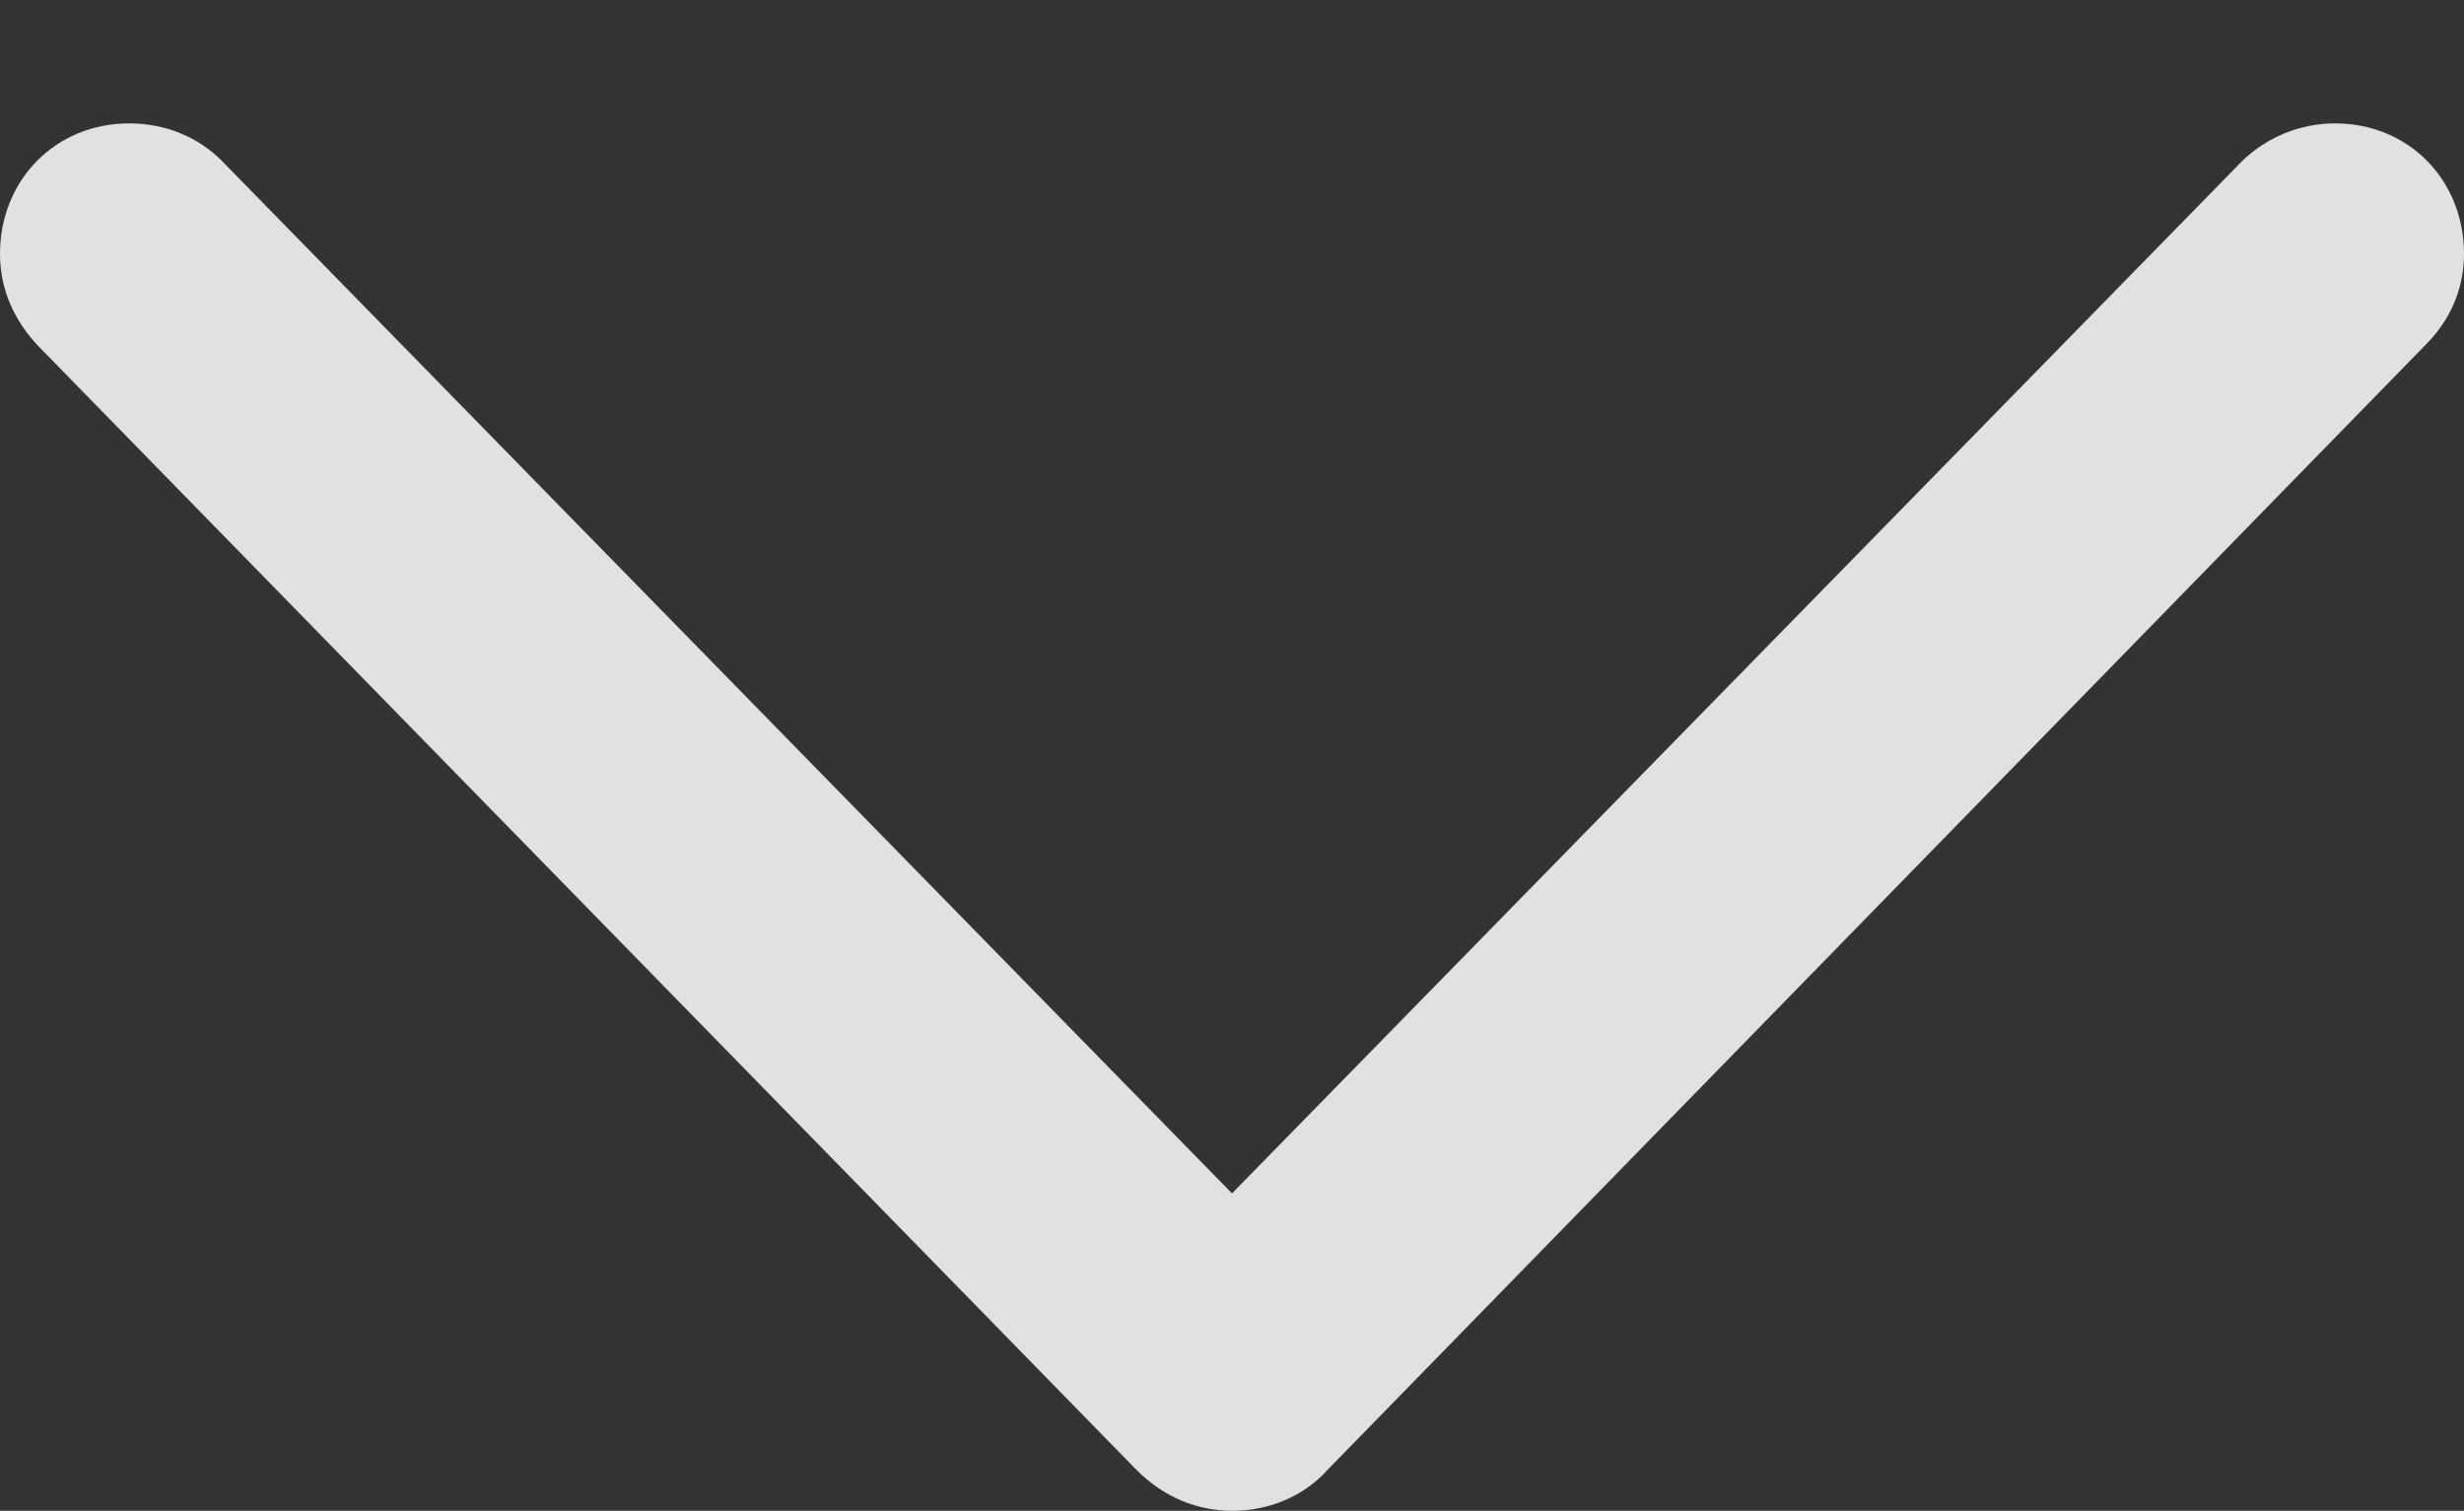 <?xml version="1.0" encoding="UTF-8"?>
<!--Generator: Apple Native CoreSVG 175.5-->
<!DOCTYPE svg
PUBLIC "-//W3C//DTD SVG 1.1//EN"
       "http://www.w3.org/Graphics/SVG/1.1/DTD/svg11.dtd">
<svg version="1.1" xmlns="http://www.w3.org/2000/svg" xmlns:xlink="http://www.w3.org/1999/xlink" width="12.722" height="7.8">
 <rect width="100%" height="100%" fill="#333333" stroke="none"/>
 <g>
  <rect height="7.8" opacity="0" width="12.722" x="0" y="0"/>
  <path d="M6.365 7.8C6.548 7.8 6.731 7.727 6.855 7.588L12.524 1.78C12.649 1.655 12.722 1.494 12.722 1.311C12.722 0.93 12.437 0.637 12.056 0.637C11.873 0.637 11.704 0.71 11.58 0.828L5.969 6.562L6.753 6.562L1.143 0.828C1.025 0.71 0.857 0.637 0.667 0.637C0.286 0.637 0 0.93 0 1.311C0 1.494 0.073 1.655 0.198 1.787L5.867 7.588C6.006 7.727 6.174 7.8 6.365 7.8Z" fill="#fff" fill-opacity="0.85"/>
 </g>
</svg>
